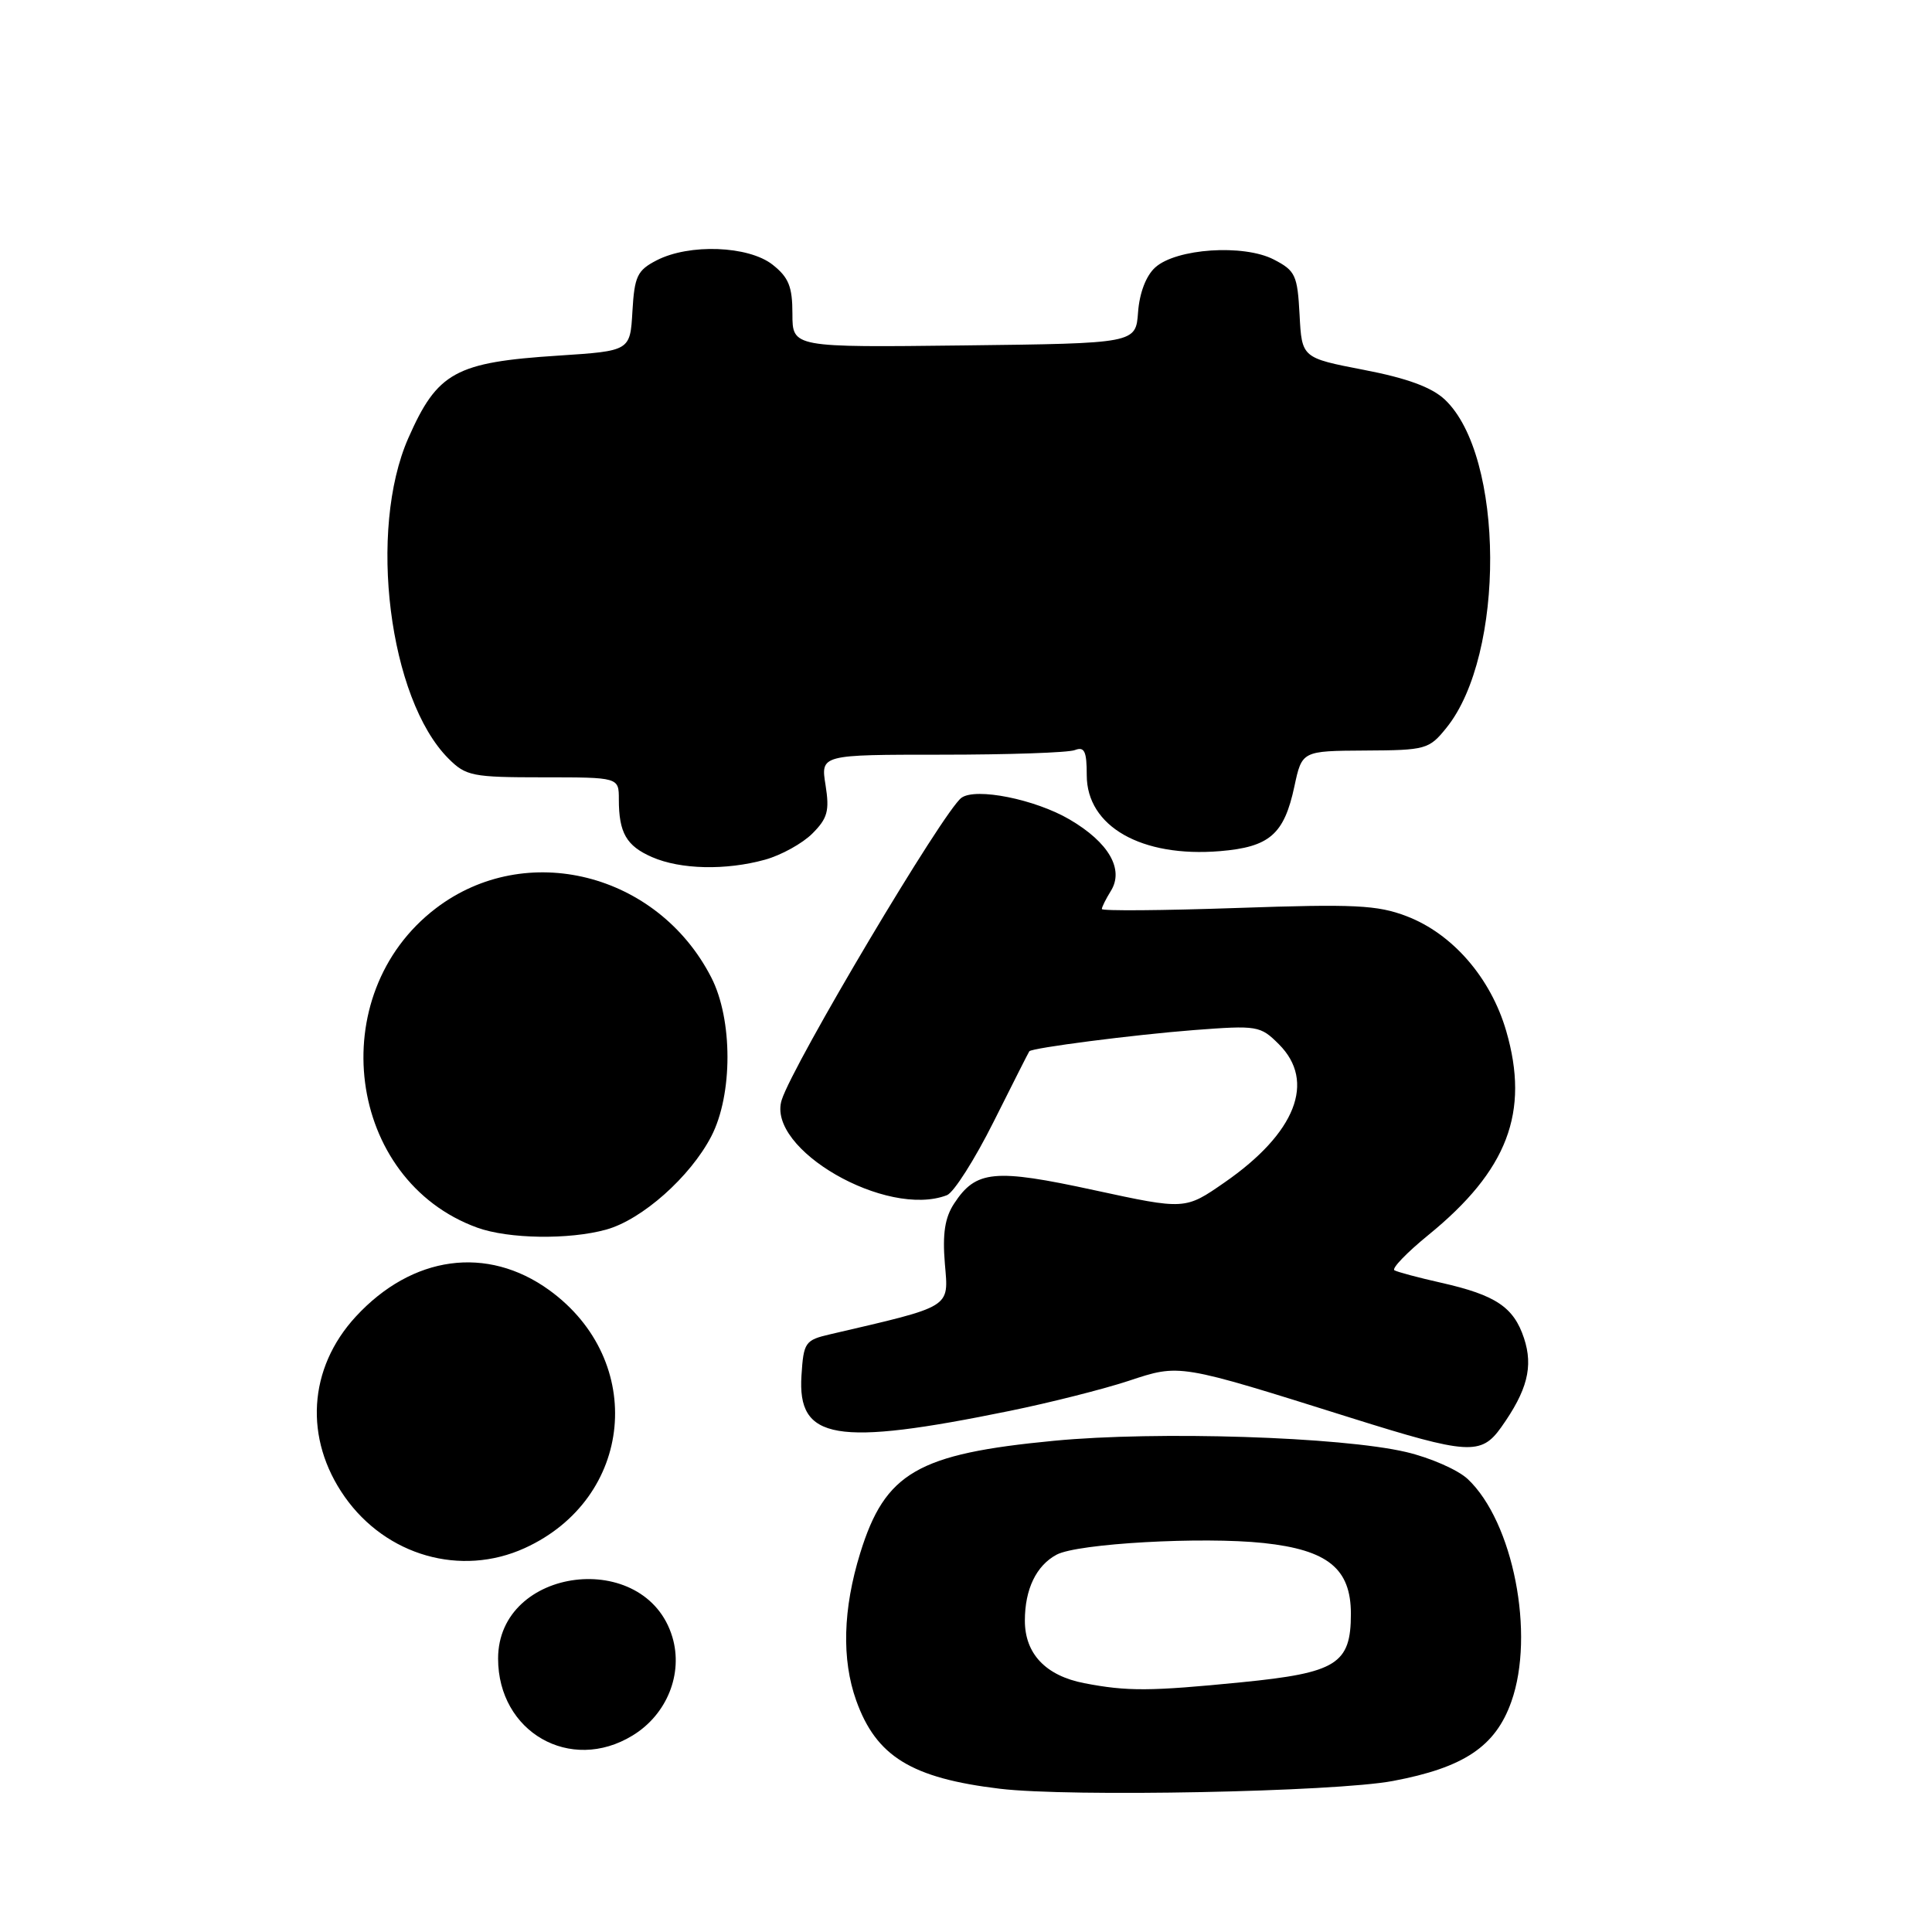 <?xml version="1.0" encoding="UTF-8" standalone="no"?>
<!DOCTYPE svg PUBLIC "-//W3C//DTD SVG 1.1//EN" "http://www.w3.org/Graphics/SVG/1.1/DTD/svg11.dtd" >
<svg xmlns="http://www.w3.org/2000/svg" xmlns:xlink="http://www.w3.org/1999/xlink" version="1.1" viewBox="0 0 256 256">
 <g >
 <path fill="currentColor"
d=" M 184.56 235.99 C 193.98 234.22 198.16 231.42 200.26 225.48 C 203.43 216.56 200.50 201.64 194.48 195.98 C 193.18 194.76 189.51 193.15 186.31 192.40 C 177.67 190.38 153.35 189.60 139.67 190.91 C 121.57 192.64 117.28 195.13 113.98 205.80 C 111.69 213.21 111.51 219.88 113.45 225.32 C 116.10 232.74 120.77 235.61 132.50 237.02 C 141.72 238.13 176.86 237.44 184.56 235.99 Z  M 83.81 229.97 C 88.37 227.20 90.55 221.79 89.09 216.91 C 85.56 205.13 66.00 207.56 66.00 219.77 C 66.00 229.51 75.57 235.00 83.81 229.97 Z  M 69.51 205.14 C 83.97 198.57 85.71 180.32 72.78 170.95 C 64.54 164.99 54.62 166.35 47.14 174.46 C 40.83 181.31 40.26 190.64 45.68 198.34 C 51.18 206.15 61.07 208.97 69.51 205.14 Z  M 198.91 189.13 C 202.37 184.26 203.19 181.10 201.94 177.32 C 200.58 173.21 198.21 171.61 191.00 169.98 C 187.97 169.30 185.17 168.55 184.77 168.32 C 184.37 168.09 186.39 165.99 189.26 163.65 C 199.77 155.09 202.71 147.38 199.58 136.61 C 197.53 129.56 192.46 123.72 186.38 121.40 C 182.50 119.92 179.49 119.77 163.95 120.31 C 154.08 120.65 146.00 120.72 146.00 120.45 C 146.00 120.19 146.54 119.11 147.19 118.06 C 148.98 115.20 146.92 111.62 141.72 108.58 C 137.16 105.91 129.31 104.33 127.40 105.71 C 125.06 107.39 105.11 140.93 103.58 145.75 C 101.52 152.25 117.46 161.45 125.47 158.37 C 126.37 158.03 129.16 153.64 131.67 148.62 C 134.18 143.61 136.30 139.41 136.39 139.30 C 136.78 138.84 150.23 137.11 158.21 136.49 C 166.62 135.85 167.00 135.91 169.46 138.37 C 174.39 143.29 171.70 150.14 162.26 156.68 C 157.03 160.31 157.03 160.31 144.97 157.70 C 131.76 154.83 129.32 155.06 126.43 159.47 C 125.20 161.34 124.87 163.47 125.20 167.45 C 125.70 173.37 126.28 173.01 110.00 176.80 C 106.68 177.57 106.48 177.86 106.20 182.25 C 105.64 190.82 110.67 191.68 133.80 186.95 C 139.14 185.86 146.21 184.07 149.52 182.98 C 156.39 180.71 156.03 180.65 179.00 187.87 C 194.54 192.75 196.25 192.86 198.91 189.13 Z  M 80.32 162.93 C 85.08 161.61 91.47 155.93 94.25 150.57 C 97.11 145.05 97.11 135.07 94.24 129.50 C 87.12 115.64 69.66 111.27 57.75 120.36 C 42.74 131.81 45.93 156.39 63.24 162.67 C 67.39 164.17 75.40 164.29 80.32 162.93 Z  M 101.38 113.91 C 103.51 113.32 106.33 111.76 107.64 110.45 C 109.66 108.43 109.93 107.44 109.39 104.03 C 108.74 100.00 108.74 100.00 124.79 100.00 C 133.62 100.00 141.55 99.73 142.42 99.39 C 143.70 98.90 144.00 99.54 144.00 102.72 C 144.00 109.51 151.25 113.64 161.66 112.78 C 168.23 112.23 170.15 110.56 171.51 104.22 C 172.52 99.50 172.52 99.50 180.89 99.45 C 188.93 99.41 189.36 99.29 191.65 96.45 C 199.49 86.77 199.36 60.38 191.44 52.94 C 189.70 51.31 186.44 50.11 180.72 49.01 C 172.50 47.42 172.50 47.42 172.20 41.71 C 171.92 36.46 171.65 35.87 168.79 34.39 C 164.79 32.32 155.85 32.92 153.07 35.44 C 151.86 36.53 150.99 38.81 150.80 41.36 C 150.50 45.50 150.50 45.50 127.75 45.77 C 105.00 46.04 105.00 46.04 105.00 41.59 C 105.00 37.98 104.51 36.76 102.37 35.07 C 99.17 32.56 91.33 32.26 87.00 34.50 C 84.44 35.82 84.07 36.61 83.80 41.25 C 83.50 46.50 83.50 46.50 74.00 47.12 C 60.34 48.00 57.96 49.31 54.11 58.04 C 48.73 70.24 51.53 92.63 59.43 100.52 C 61.74 102.83 62.59 103.00 71.95 103.00 C 82.00 103.00 82.00 103.00 82.00 105.92 C 82.00 110.35 83.00 112.09 86.40 113.57 C 90.18 115.22 96.18 115.35 101.38 113.91 Z  M 143.67 223.03 C 138.56 222.04 135.80 219.13 135.80 214.74 C 135.80 210.58 137.31 207.44 140.01 206.00 C 142.77 204.52 159.32 203.59 167.44 204.46 C 175.94 205.37 179.00 207.85 179.00 213.84 C 179.00 220.49 177.12 221.66 164.50 222.91 C 152.41 224.11 149.37 224.13 143.67 223.03 Z "/>
</g>
</svg>